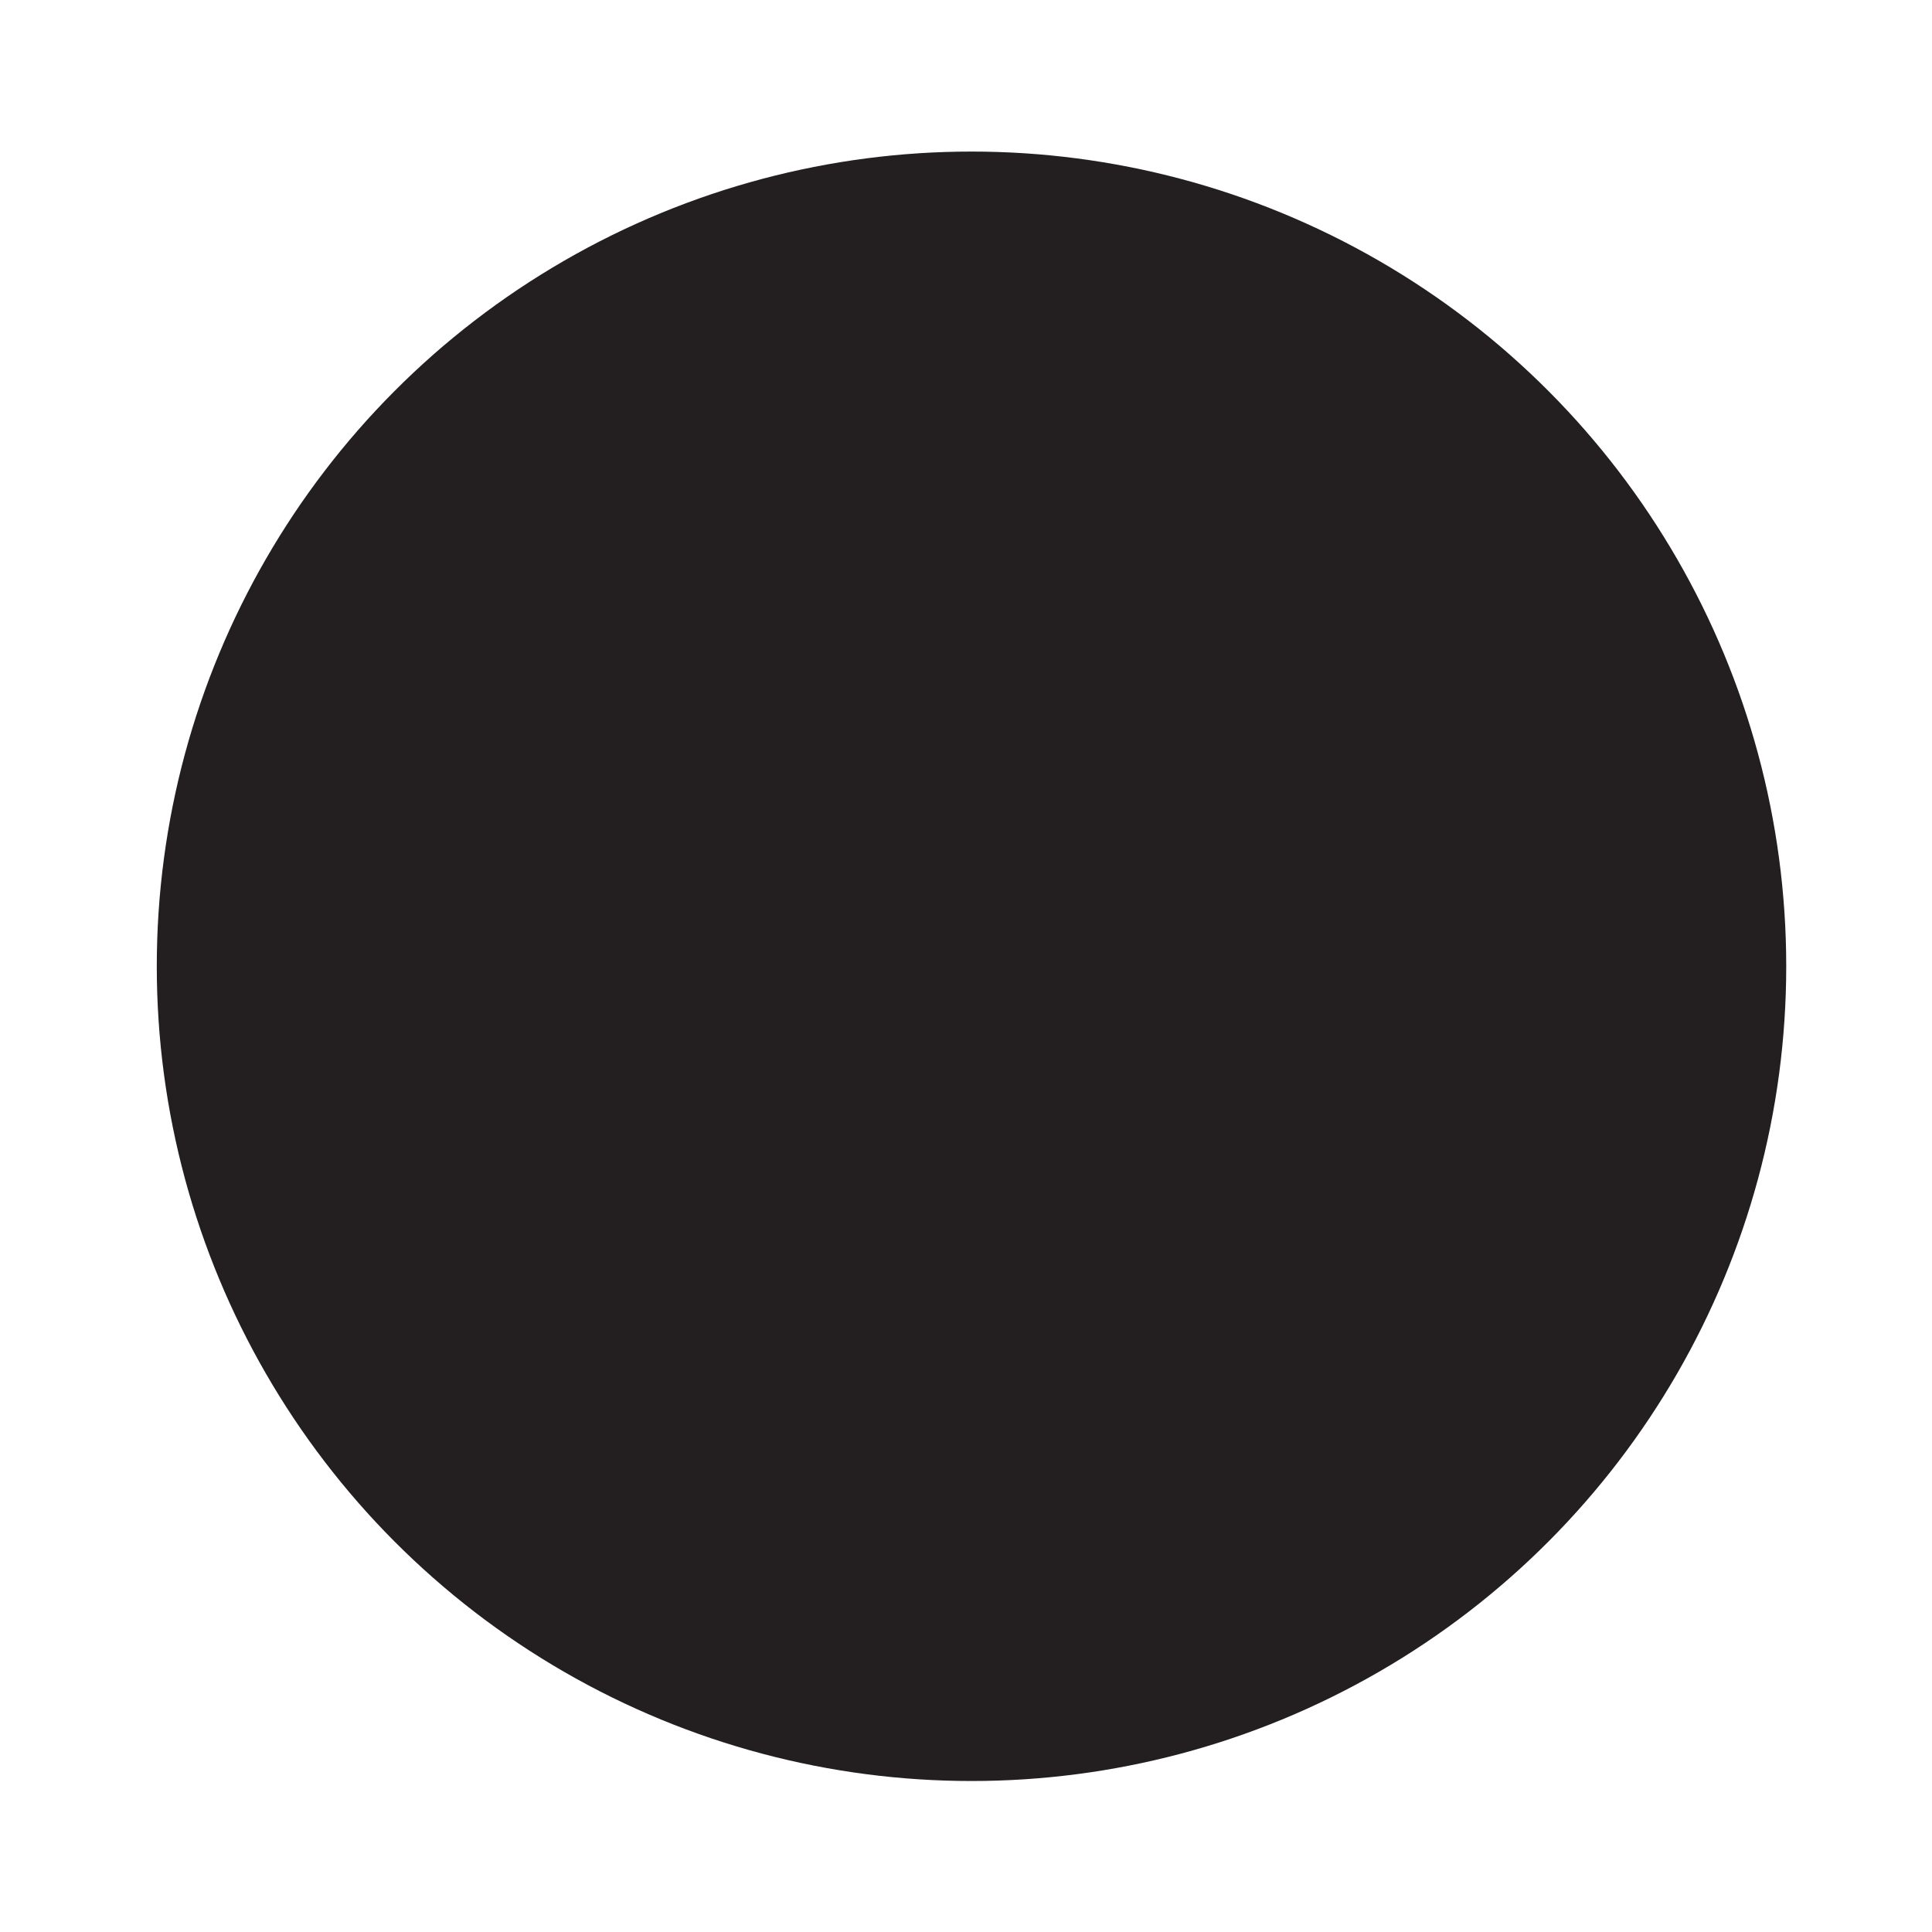 <?xml version="1.0" encoding="UTF-8"?><svg id="Layer_1" xmlns="http://www.w3.org/2000/svg" viewBox="0 0 200 200"><defs><style>.cls-1{fill:#231f20;}.cls-2{fill:none;stroke:#231f20;stroke-miterlimit:10;stroke-width:4px;}</style></defs><path class="cls-1" d="M106.44,151.94c0,15.86-2.63,22.38-5.88,22.38s-5.88-6.52-5.88-22.38,5.88-51.94,5.88-51.94c0,0,5.88,36.08,5.88,51.94Z"/><path class="cls-1" d="M94.67,48.08c-.01-15.86,2.62-22.39,5.86-22.4s5.88,6.5,5.89,22.36-5.84,51.95-5.84,51.95c0,0-5.9-36.06-5.91-51.92Z"/><path class="cls-1" d="M48.62,105.88c-15.86,0-22.38-2.63-22.38-5.88s6.52-5.88,22.38-5.88,51.94,5.88,51.94,5.88c0,0-36.08,5.88-51.94,5.88Z"/><path class="cls-1" d="M152.48,94.11c15.86-.01,22.39,2.62,22.4,5.86,0,3.25-6.5,5.88-22.36,5.89-15.86.01-51.95-5.84-51.95-5.84,0,0,36.06-5.9,51.92-5.91Z"/><path class="cls-1" d="M67.98,140.89c-11.21,11.21-17.68,13.96-19.98,11.67s.45-8.77,11.67-19.98,40.88-32.57,40.88-32.57c0,0-21.36,29.67-32.57,40.88Z"/><path class="cls-1" d="M133.1,59.13c11.21-11.22,17.68-13.98,19.98-11.69s-.44,8.76-11.64,19.98-40.87,32.61-40.87,32.61c0,0,21.33-29.67,32.53-40.89Z"/><path class="cls-1" d="M59.67,67.44c-11.21-11.21-13.96-17.68-11.67-19.98s8.77.45,19.98,11.67c11.21,11.21,32.57,40.88,32.57,40.88,0,0-29.67-21.36-40.88-32.57Z"/><path class="cls-1" d="M141.43,132.56c11.22,11.21,13.98,17.68,11.69,19.98s-8.76-.44-19.98-11.64c-11.22-11.21-32.61-40.87-32.61-40.87,0,0,29.67,21.33,40.89,32.53Z"/><path class="cls-1" d="M55.55,126.6c-14.47,6.48-21.5,6.74-22.83,3.78s3.55-8.03,18.02-14.51c14.47-6.48,49.81-15.86,49.81-15.86,0,0-30.53,20.11-45,26.59Z"/><path class="cls-1" d="M145.53,73.42c14.47-6.49,21.5-6.76,22.84-3.8s-3.53,8.03-18,14.52c-14.47,6.49-49.81,15.9-49.81,15.9,0,0,30.5-20.12,44.97-26.61Z"/><path class="cls-1" d="M73.97,55.01c-6.48-14.47-6.74-21.5-3.78-22.83,2.96-1.33,8.03,3.55,14.51,18.02,6.48,14.47,15.86,49.81,15.86,49.81,0,0-20.11-30.53-26.59-45Z"/><path class="cls-1" d="M127.14,144.99c6.49,14.47,6.76,21.5,3.8,22.84-2.96,1.34-8.03-3.53-14.52-18-6.49-14.47-15.9-49.81-15.9-49.81,0,0,20.12,30.5,26.61,44.97Z"/><path class="cls-1" d="M49.92,86.98c-14.82-5.65-19.97-10.44-18.81-13.47s8.19-3.17,23,2.49c14.82,5.65,46.43,24.01,46.43,24.01,0,0-35.8-7.37-50.62-13.02Z"/><path class="cls-1" d="M151.15,113.01c14.82,5.64,19.98,10.42,18.83,13.46s-8.17,3.18-22.99-2.46c-14.82-5.64-46.46-23.98-46.46-23.98,0,0,35.8,7.34,50.62,12.98Z"/><path class="cls-1" d="M113.56,49.39c5.65-14.82,10.44-19.97,13.47-18.81,3.03,1.16,3.17,8.19-2.49,23s-24.01,46.43-24.01,46.43c0,0,7.37-35.8,13.02-50.62Z"/><path class="cls-1" d="M87.54,150.61c-5.64,14.82-10.42,19.98-13.46,18.83s-3.18-8.17,2.46-22.99c5.64-14.82,23.98-46.46,23.98-46.46,0,0-7.34,35.8-12.98,50.62Z"/><circle class="cls-1" cx="100.57" cy="100.03" r="84.34"/></svg>